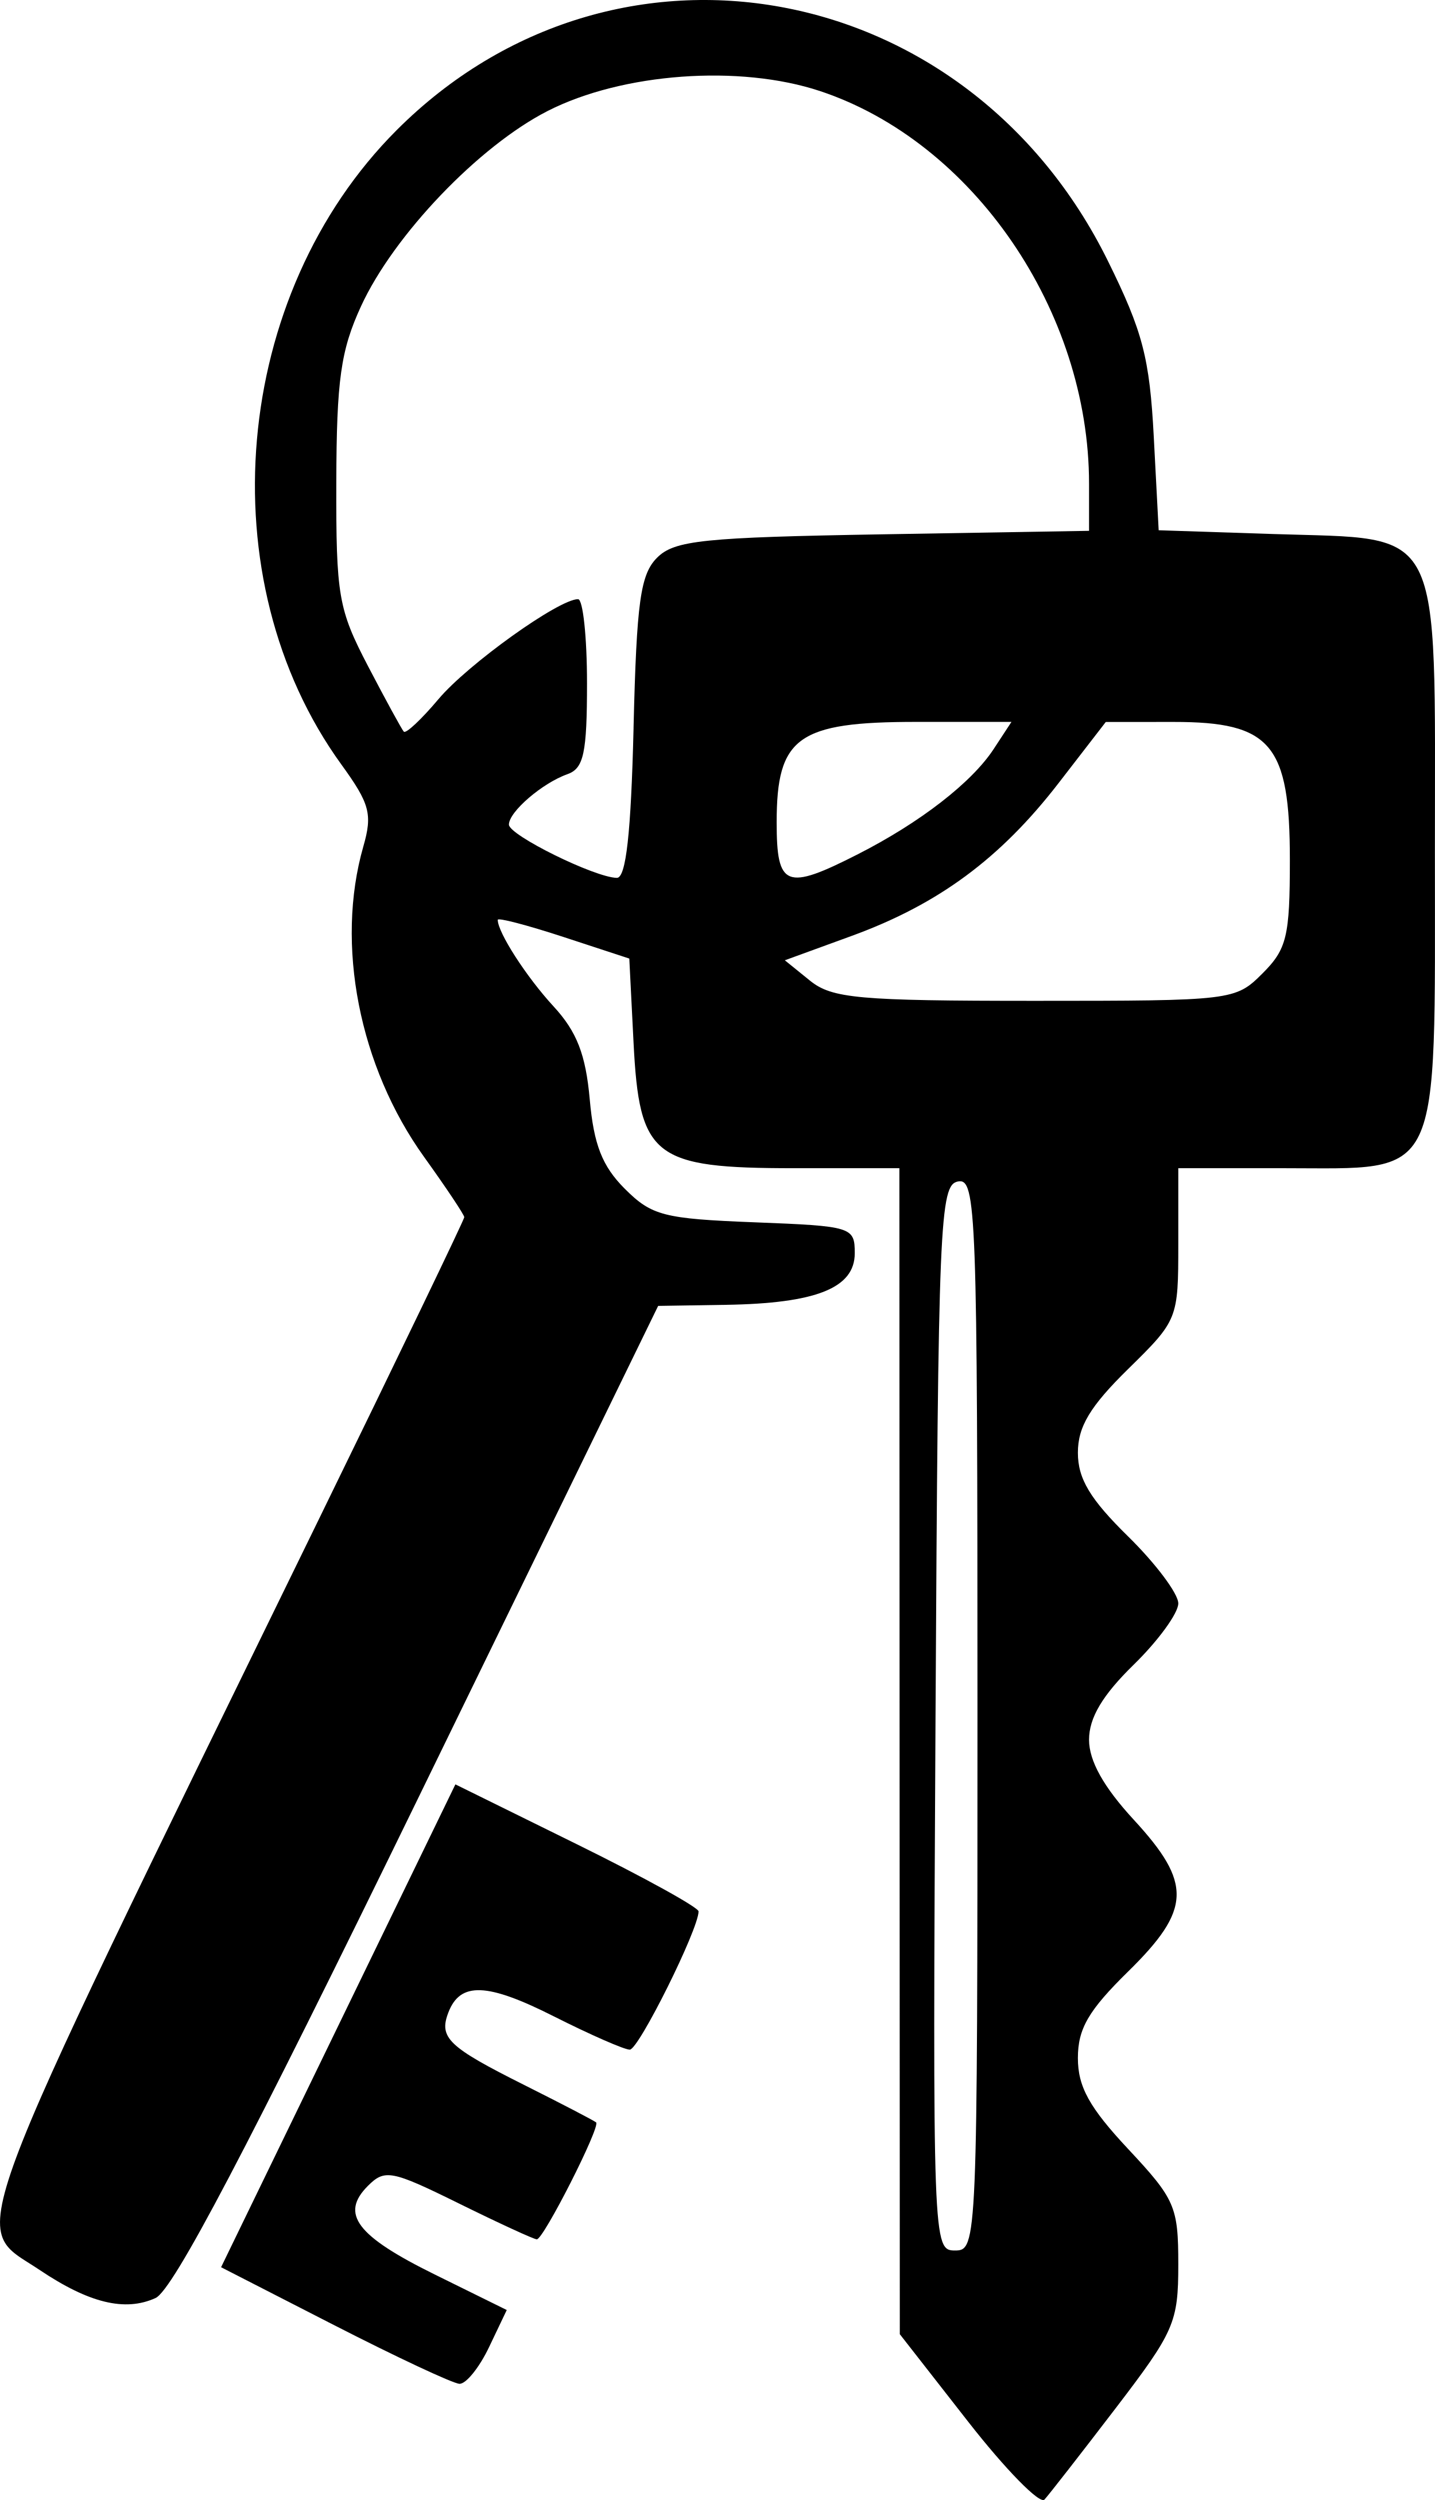 <?xml version="1.0" encoding="UTF-8" standalone="no"?>
<svg
   xmlns:dc="http://purl.org/dc/elements/1.1/"
   xmlns:cc="http://creativecommons.org/ns#"
   xmlns:rdf="http://www.w3.org/1999/02/22-rdf-syntax-ns#"
   xmlns:svg="http://www.w3.org/2000/svg"
   xmlns="http://www.w3.org/2000/svg"
   version="1.1"
   id="svg2"
   viewBox="0 0 128.623 224.064"
   height="63.236mm"
   width="36.3mm">
  <defs
     id="defs4" />
  <g
     transform="translate(-205.511,-329.275)"
     id="layer1">
    <path
       id="path4147"
       d="m 292.272,546.295 -6.109,-7.821 -0.019,-52.25 -0.019,-52.25 -9.389,0 c -12.679,0 -13.919,-0.969 -14.44,-11.286 l -0.379,-7.503 -5.896,-1.933 c -3.243,-1.063 -5.896,-1.756 -5.896,-1.54 0,1.134 2.57,5.12 5.005,7.762 2.085,2.262 2.882,4.313 3.242,8.339 0.362,4.053 1.118,5.98 3.137,8 2.415,2.416 3.486,2.693 11.638,3.01 8.74,0.34 8.978,0.414 8.978,2.775 0,3.114 -3.45,4.493 -11.561,4.621 l -6.061,0.096 -21.435,43.963 c -15.437,31.66 -22.045,44.241 -23.615,44.956 -2.727,1.243 -5.959,0.46 -10.387,-2.514 -6.238,-4.19 -7.66,-0.366 24.939,-67.108 7.216,-14.774 13.12,-27.035 13.12,-27.248 0,-0.212 -1.62,-2.641 -3.601,-5.398 -5.818,-8.099 -7.963,-19.053 -5.447,-27.824 0.832,-2.901 0.584,-3.826 -1.968,-7.349 -12.03,-16.607 -9.806,-42.093 4.963,-56.862 19.548,-19.548 51.151,-13.748 63.726,11.696 3.14,6.354 3.757,8.717 4.13,15.82 l 0.438,8.351 10.277,0.338 c 15.387,0.505 14.482,-1.275 14.482,28.493 0,29.886 0.734,28.345 -13.5,28.345 l -9.5,0 0,6.792 c 0,6.729 -0.042,6.833 -4.5,11.208 -3.406,3.342 -4.5,5.166 -4.5,7.5 0,2.334 1.094,4.158 4.5,7.5 2.475,2.429 4.5,5.131 4.5,6.005 0,0.874 -1.8,3.346 -4,5.495 -2.797,2.731 -4,4.754 -4,6.725 0,1.899 1.305,4.235 4,7.159 5.256,5.702 5.169,8.052 -0.5,13.616 -3.551,3.485 -4.5,5.12 -4.5,7.751 0,2.573 1.028,4.434 4.5,8.146 4.213,4.505 4.5,5.164 4.5,10.354 0,5.195 -0.353,6.005 -5.623,12.896 -3.093,4.044 -5.96,7.723 -6.371,8.175 -0.412,0.452 -3.498,-2.698 -6.858,-7 z m 0.852,-63.395 c 0,-45.246 -0.103,-48.054 -1.75,-47.736 -1.633,0.314 -1.767,3.524 -2.01,48.073 -0.257,47.233 -0.238,47.736 1.75,47.736 1.985,0 2.01,-0.589 2.01,-48.073 z M 318.67,416.519 c 2.183,-2.183 2.455,-3.311 2.455,-10.186 0,-10.364 -1.685,-12.362 -10.424,-12.356 l -6.076,0.004 -4.227,5.473 c -5.226,6.767 -10.779,10.867 -18.559,13.704 l -5.981,2.181 2.244,1.817 c 1.983,1.605 4.335,1.817 20.179,1.817 17.708,0 17.966,-0.031 20.389,-2.455 z m -56.373,-22.013 c 0.275,-11.304 0.614,-13.753 2.111,-15.25 1.557,-1.557 4.127,-1.822 20.25,-2.095 l 18.467,-0.312 0,-4.228 c 0,-15.467 -10.388,-30.627 -24.109,-35.184 -7.215,-2.397 -17.713,-1.631 -24.411,1.78 -6.164,3.139 -13.803,11.127 -16.732,17.497 -1.822,3.962 -2.194,6.6 -2.218,15.759 -0.027,10.198 0.18,11.401 2.841,16.5 1.579,3.025 3.023,5.669 3.209,5.876 0.186,0.207 1.586,-1.107 3.11,-2.918 2.626,-3.12 10.775,-8.957 12.507,-8.957 0.442,0 0.804,3.389 0.804,7.531 0,6.27 -0.293,7.635 -1.75,8.152 -2.263,0.803 -5.25,3.374 -5.25,4.521 0,0.946 7.681,4.737 9.673,4.774 0.824,0.015 1.27,-3.983 1.5,-13.445 z m 20.117,11.323 c 5.57,-2.837 10.193,-6.418 12.159,-9.418 l 1.598,-2.438 -8.523,0 c -10.634,0 -12.523,1.358 -12.523,9 0,5.825 0.825,6.148 7.29,2.856 z m -46.938,131.843 -10.149,-5.199 10.501,-21.638 10.501,-21.638 10.898,5.371 c 5.994,2.954 10.898,5.66 10.898,6.013 0,1.6 -5.369,12.393 -6.165,12.393 -0.491,0 -3.556,-1.345 -6.812,-2.988 -5.98,-3.019 -8.389,-3.107 -9.449,-0.344 -0.868,2.262 -0.01,3.086 6.749,6.473 3.397,1.703 6.32,3.223 6.494,3.378 0.416,0.37 -4.711,10.481 -5.315,10.481 -0.255,0 -3.398,-1.447 -6.983,-3.215 -6.037,-2.977 -6.64,-3.094 -8.156,-1.578 -2.513,2.513 -1.023,4.486 6.006,7.952 l 6.438,3.175 -1.589,3.333 c -0.874,1.833 -2.068,3.31 -2.654,3.281 -0.586,-0.028 -5.632,-2.391 -11.213,-5.25 z"
       style="fill:#000000" />
  </g>
</svg>
